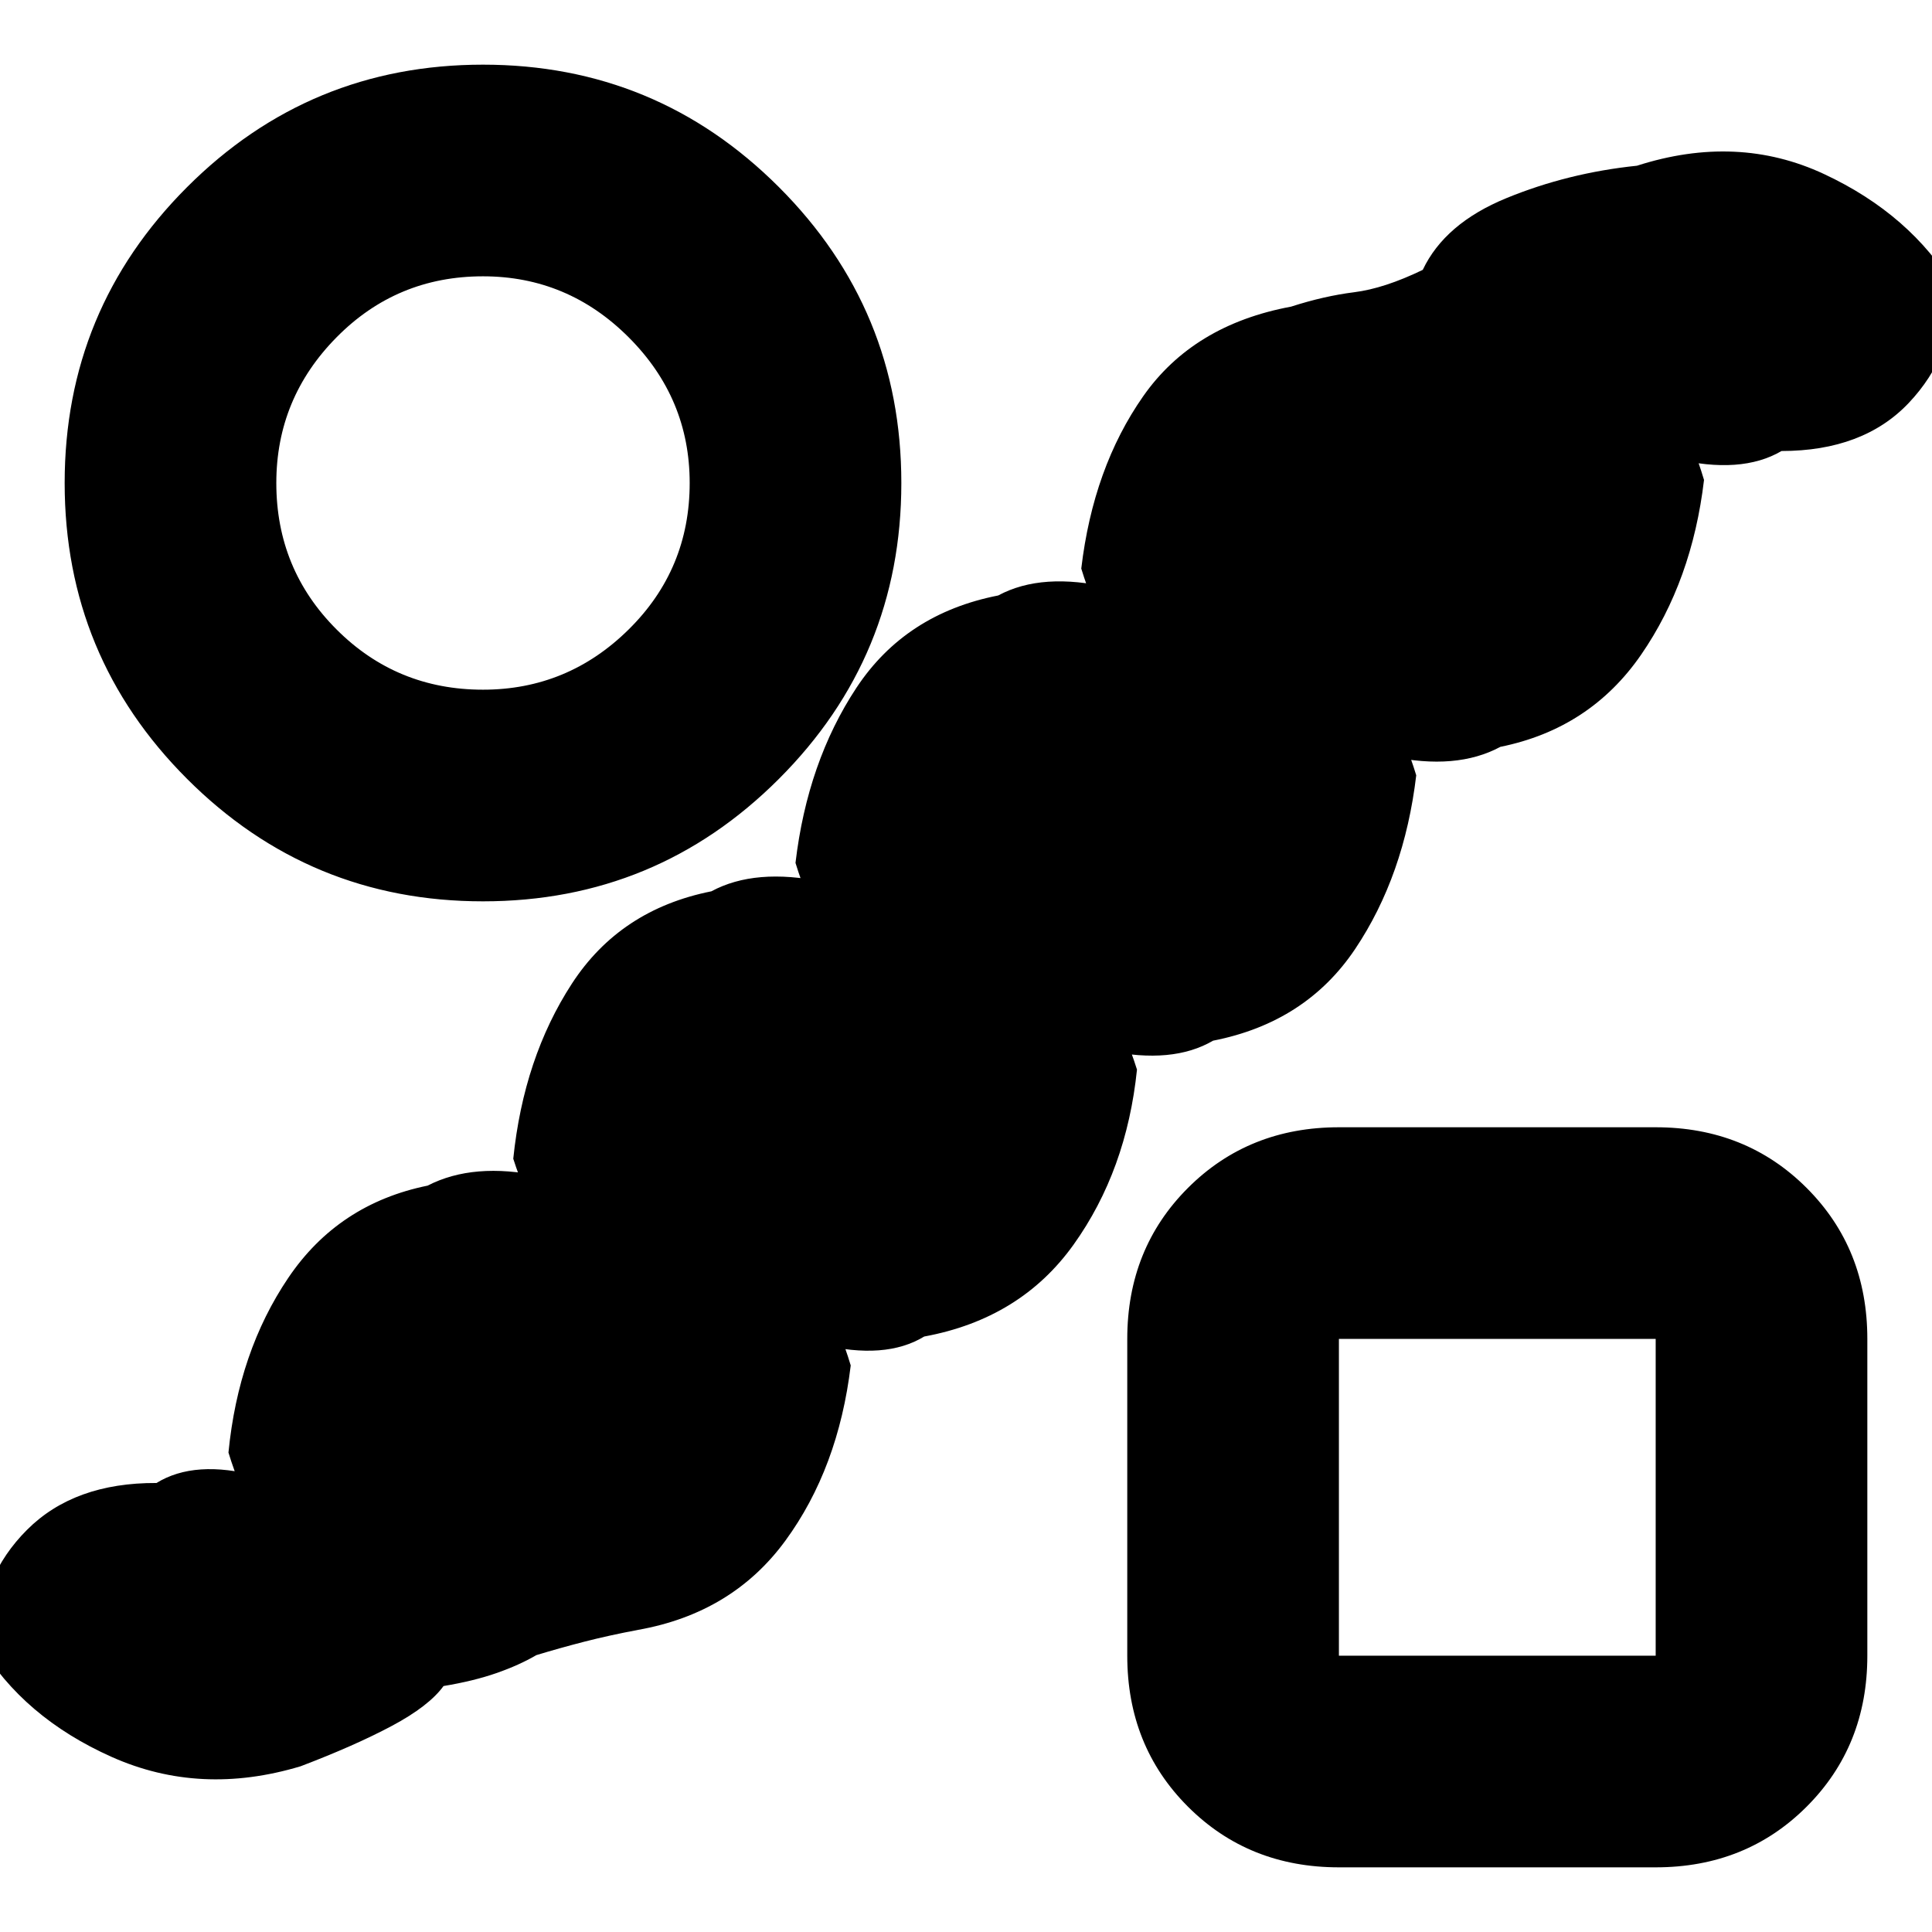 <svg xmlns="http://www.w3.org/2000/svg" height="20" viewBox="0 -960 960 960" width="20"><path d="M266.5-137.57q-8.48 4.96-19.82 8.92-11.33 3.95-26.29 6.43-7.24 9.96-25.67 19.8-18.44 9.83-45.35 20.07-49.83 15-93.84-4.63Q11.52-106.61-10.2-143q.16-33.35 23.62-56.83 23.47-23.47 64.34-23.28 19.09-11.76 50.35-3.42 31.26 8.33 62.26 22.53 15.76 27.87 19.52 55.72 3.76 27.85-12.43 34.43-19.39-17.91-46.29-53.48-26.89-35.56-37.65-70.91 4.91-50.11 29.76-86.85 24.85-36.74 69.2-45.78 22.85-11.76 56.25-4.68 33.4 7.07 64.16 20.27 14.24 27.11 18 56.33 3.76 29.23-12.43 37.34-19.39-17.67-45.91-52.86-26.51-35.18-37.51-69.77 5.16-50.11 29.12-86.97 23.97-36.86 69.32-45.9 21.85-11.76 55.75-4.68 33.9 7.07 64.66 20.27 15 27.35 17.88 56.45 2.88 29.11-13.55 35.46-19.15-15.91-45.67-51.1-26.51-35.18-37.27-70.53 5.92-50.11 30.26-86.97 24.35-36.86 70.46-45.9 21.85-11.76 55.87-3.8 34.02 7.95 64.78 21.15 15 27.35 16.62 55.19 1.62 27.85-14.81 31.68-18.39-13.39-44.41-47.82-26.01-34.42-36.77-69.77 5.92-50.11 30.76-85.61 24.85-35.5 73.48-44.54 16.37-5.28 31.36-7.16 14.99-1.88 34.08-11.12 10.95-23.07 41.52-35.62 30.56-12.56 64.91-16.12 49.83-16 92.96 4.13 43.13 20.13 64.85 56.52-.16 33.35-22.74 57.21-22.59 23.86-63.22 23.9-20.09 11.76-53.23 3.8-33.14-7.95-62.9-21.91-15.76-28.11-18.76-55.96-3-27.84 13.43-33.43 19.15 15.15 45.67 50.34 26.51 35.18 37.27 71.53-5.92 50.11-31.26 86.85-25.35 36.74-69.94 45.78-21.85 11.76-54.87 4.68-33.02-7.07-62.78-20.27-14-28.11-18.76-56.84-4.76-28.72 11.43-36.83 19.39 18.67 45.91 53.24 26.51 34.56 37.27 70.15-5.92 49.87-30.38 86.35-24.47 36.48-70.58 45.52-20.09 11.76-52.61 4.92-32.52-6.83-63.52-21.03-15.76-28.11-19.52-56.46-3.76-28.34 12.43-37.21 19.39 18.67 46.91 53.74 27.51 35.06 38.51 70.41-5.16 50.11-31.5 86.97-26.35 36.85-74.22 45.66-19.33 11.76-51.59 3.92-32.26-7.83-63.02-21.79-15.76-28.11-18.64-55.96-2.88-27.85 13.55-34.19 19.16 15.91 45.91 51.48 26.75 35.56 37.27 70.91-6.15 51.11-32.48 87.09-26.33 35.97-73.15 44.3-14.61 2.76-26.82 5.9-12.2 3.14-23.77 6.66ZM240-512.13q-86.2 0-147.03-60.84Q32.13-633.8 32.13-720t60.84-147.03Q153.8-927.87 240-927.87t147.03 60.84Q447.87-806.2 447.87-720t-60.84 147.03Q326.2-512.13 240-512.13Zm0-105.17q42.09 0 72.39-29.93Q342.7-677.15 342.7-720q0-42.09-30.31-72.39-30.3-30.31-72.39-30.31-42.85 0-72.77 30.31-29.93 30.3-29.93 72.39 0 42.85 29.93 72.77Q197.15-617.3 240-617.3ZM665.3-32.13q-44.87 0-75.02-30.15t-30.15-75.02v-157.4q0-44.87 30.15-75.02t75.02-30.15h157.4q44.87 0 75.02 30.15t30.15 75.02v157.4q0 44.87-30.15 75.02T822.7-32.13H665.3Zm0-105.17h157.4v-157.4H665.3v157.4ZM744-216ZM240-720Z"/></svg>